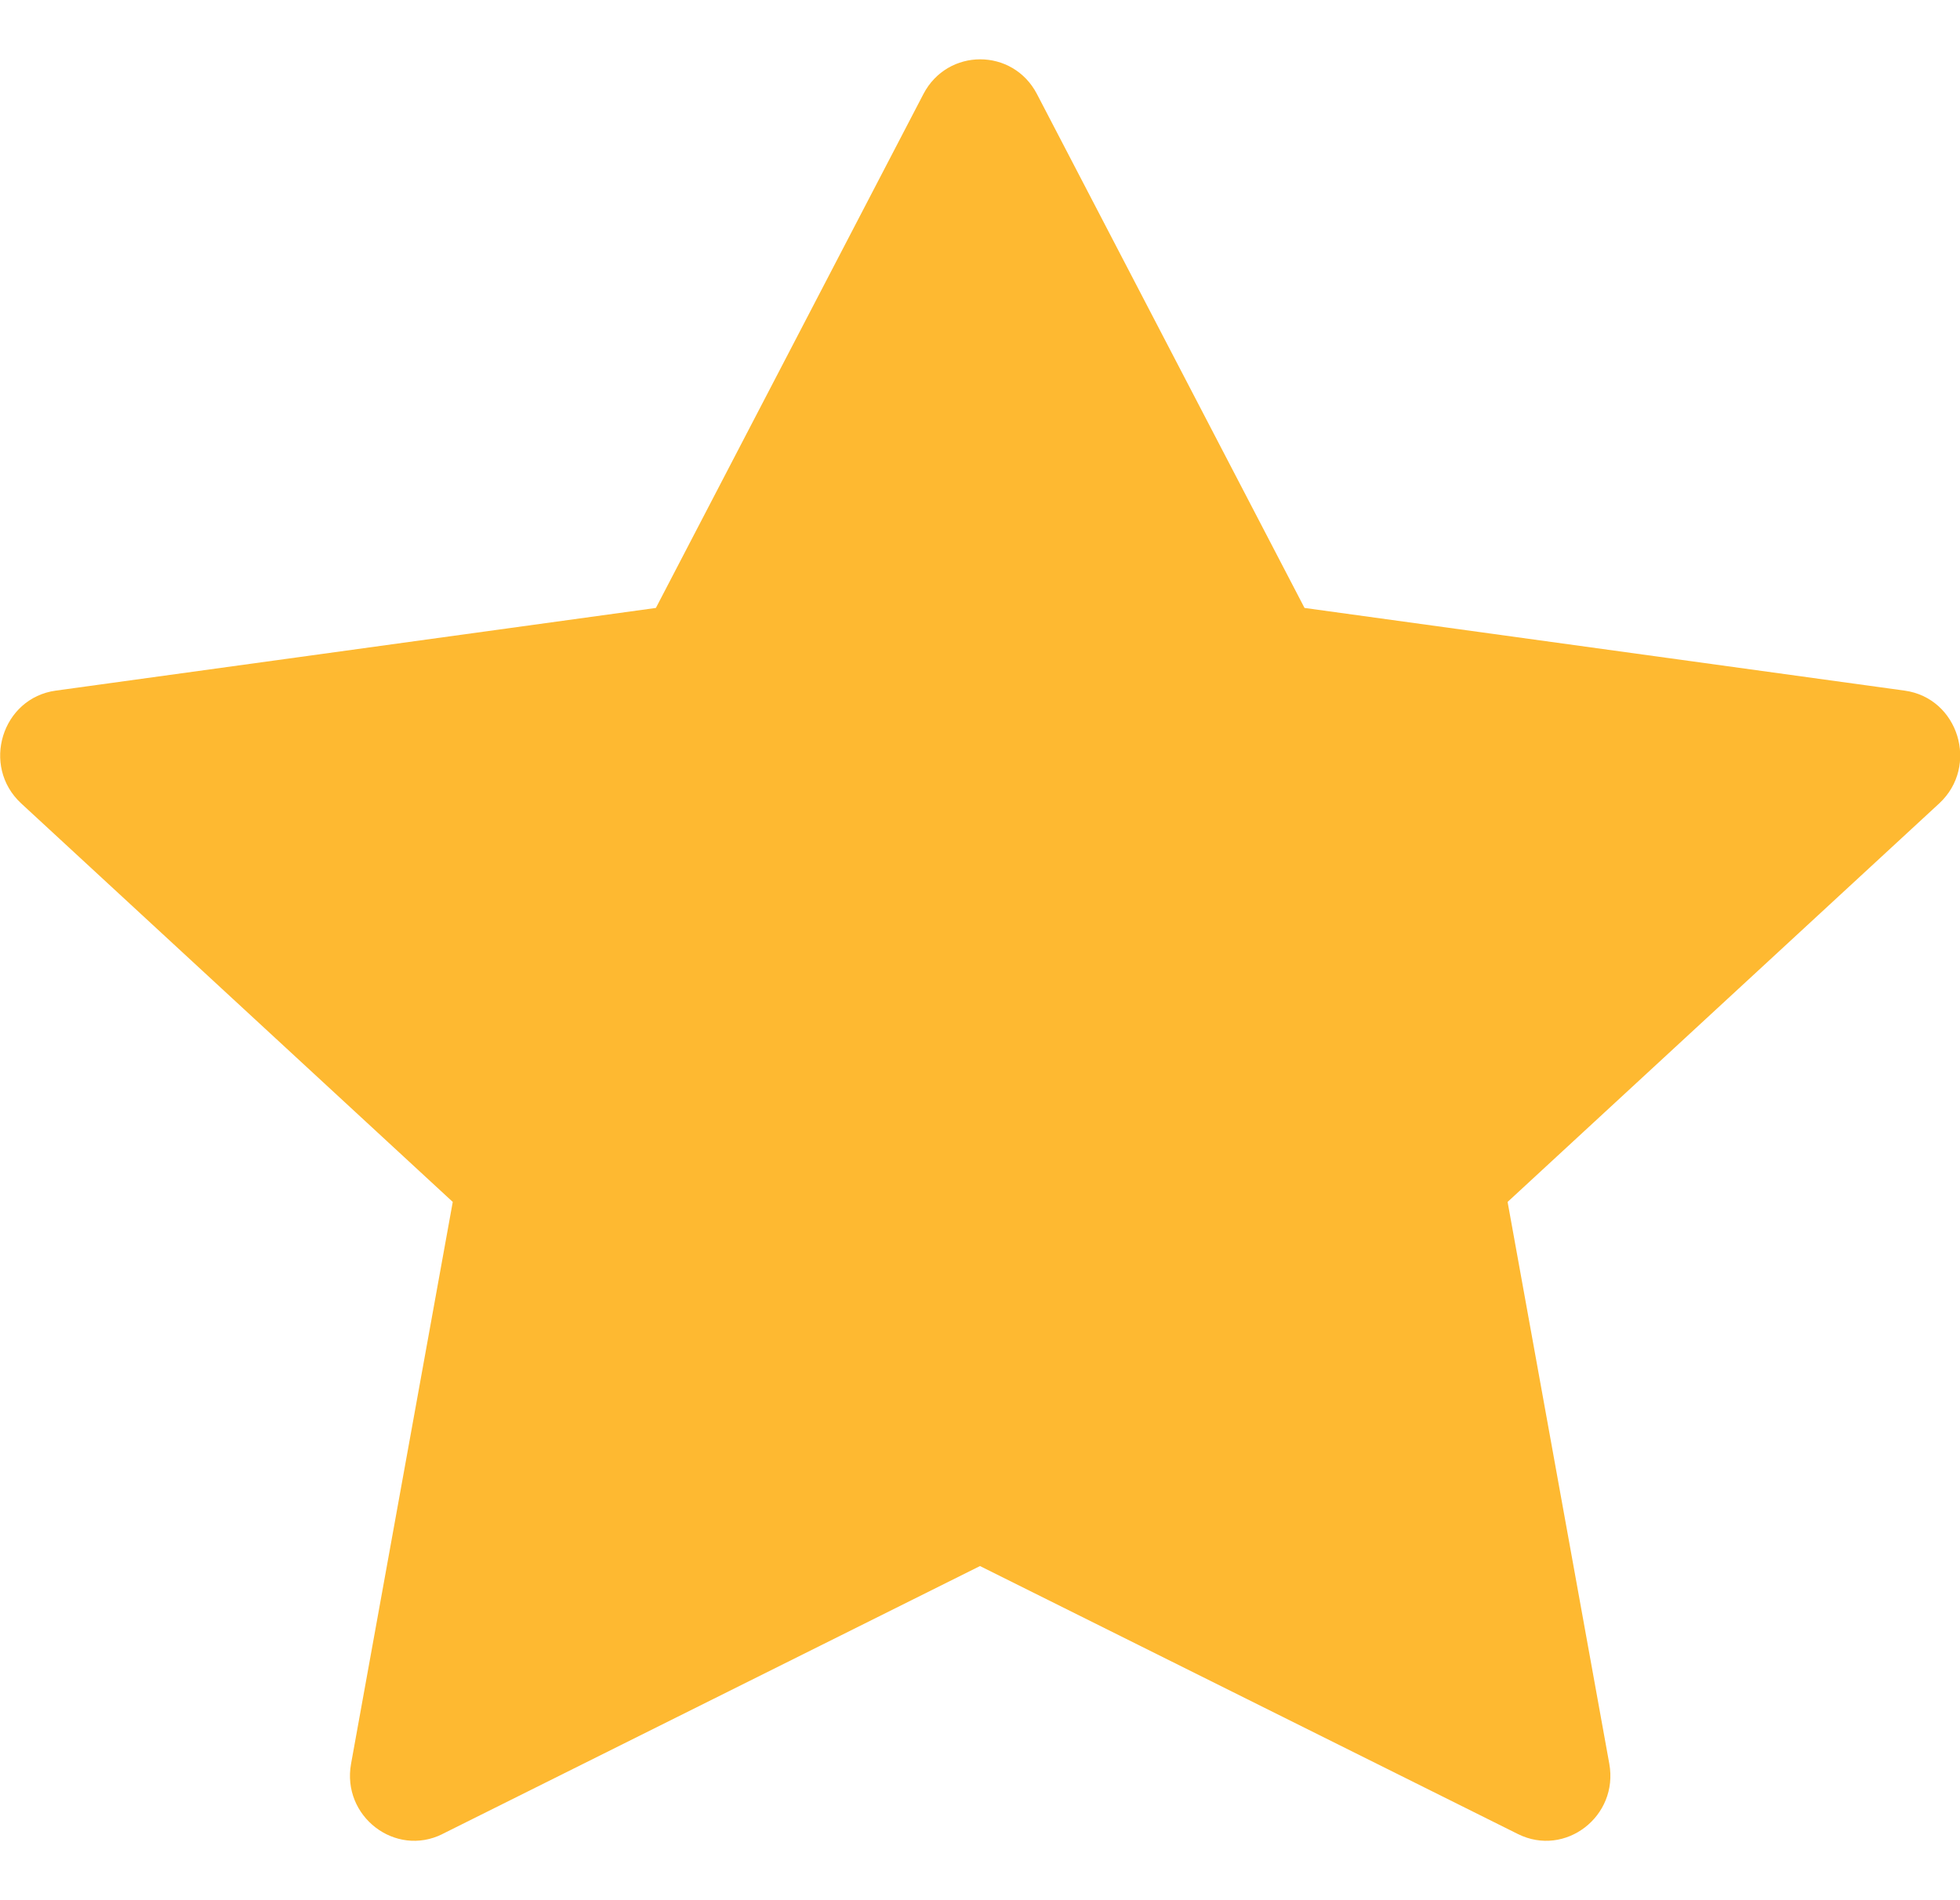 <svg width="33" height="32" viewBox="0 0 33 32" fill="none" xmlns="http://www.w3.org/2000/svg">
<g clip-path="url(#clip0)">
<path d="M7.45 30.886C6.654 31.282 5.75 30.587 5.911 29.701L7.623 20.241L0.357 13.53C-0.322 12.902 0.031 11.754 0.941 11.63L11.043 10.238L15.547 1.584C15.954 0.804 17.053 0.804 17.459 1.584L21.964 10.238L32.066 11.63C32.975 11.754 33.328 12.902 32.65 13.53L25.383 20.241L27.095 29.701C27.256 30.587 26.353 31.282 25.557 30.886L16.5 26.373L7.448 30.886H7.45Z" fill="#FEB931"/>
</g>
<defs>
<clipPath id="clip0">
<rect width="33" height="32" fill="white"/>
</clipPath>
</defs>
</svg>
